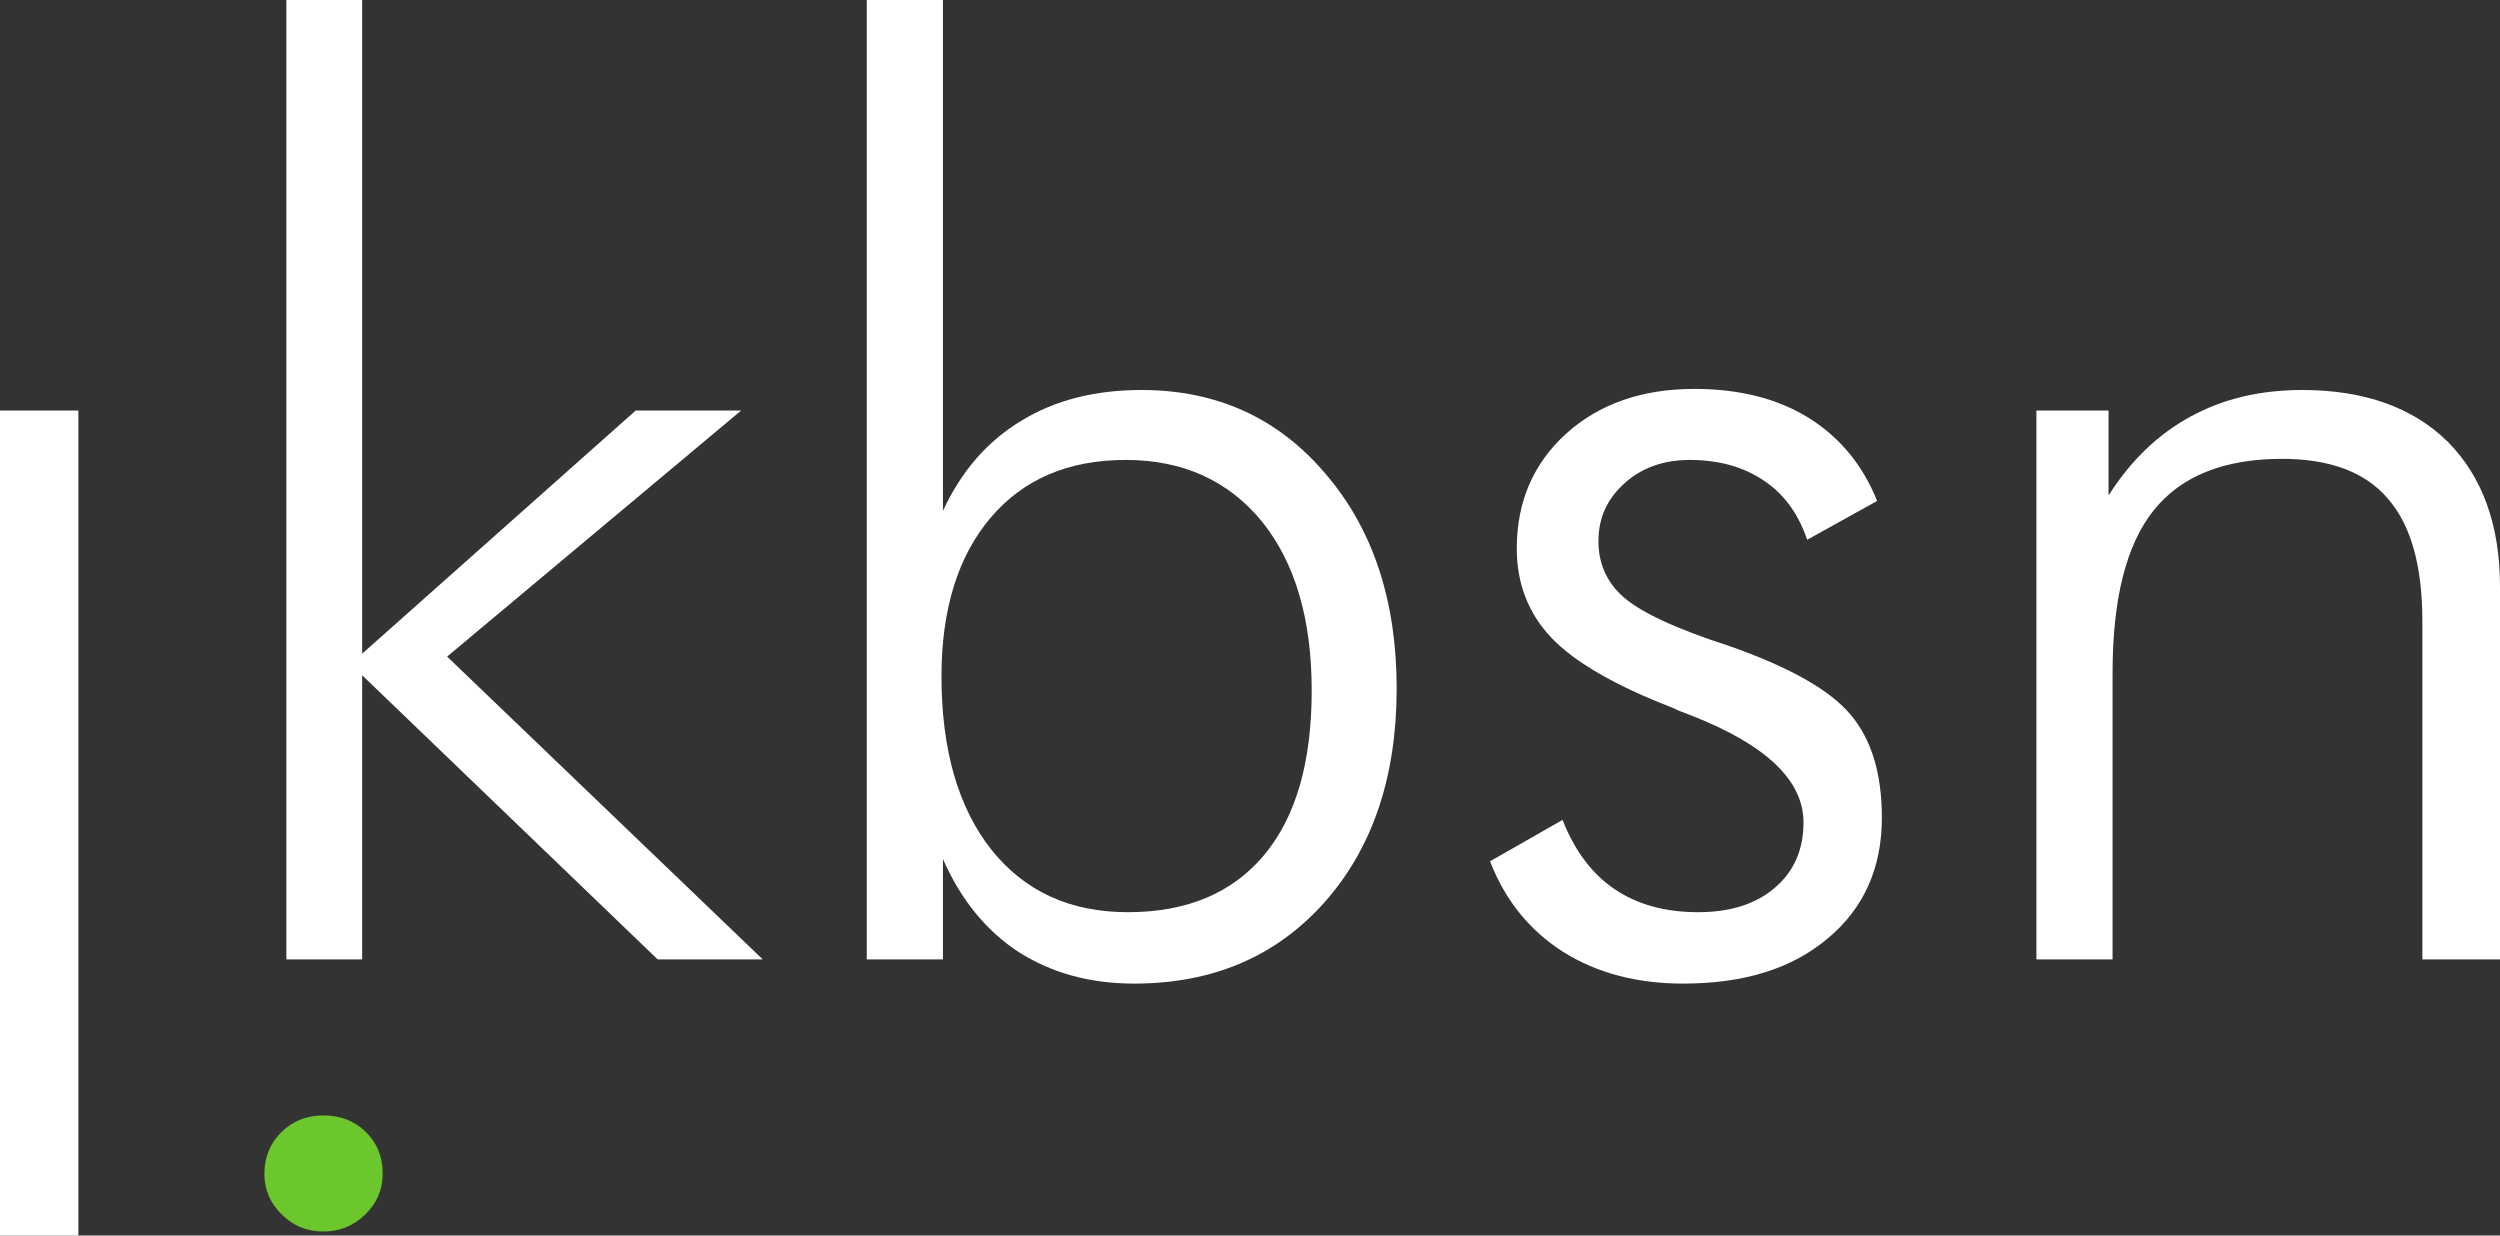 <?xml version="1.0" encoding="UTF-8" standalone="no"?>
<svg width="6827px" height="3374px" viewBox="0 0 6827 3374" version="1.1" xmlns="http://www.w3.org/2000/svg" xmlns:xlink="http://www.w3.org/1999/xlink">
    <rect x="0" y="0" width="6827" height="3374" fill="#333333" stroke="none"/>
    <!-- Generator: Sketch 3.7.2 (28276) - http://www.bohemiancoding.com/sketch -->
    <title>Layer_x0020_1</title>
    <desc>Created with Sketch.</desc>
    <defs></defs>
    <g id="Page-1" stroke="none" stroke-width="1" fill="none" fill-rule="evenodd">
        <g id="Layer_x0020_1">
            <path d="M5561,2620 L5561,1121 L5758,1121 L5758,1353 C5819,1257 5894,1185 5983,1137 C6071,1089 6172,1065 6287,1065 C6457,1065 6590,1113 6685,1207 C6779,1302 6827,1434 6827,1602 L6827,2620 L6615,2620 L6615,1696 C6615,1546 6584,1434 6521,1362 C6459,1289 6362,1253 6232,1253 C6073,1253 5956,1300 5881,1394 C5806,1488 5769,1636 5769,1838 L5769,2620 L5561,2620 L5561,2620 Z" id="Shape" fill="#FFFFFF"></path>
            <path d="M4069,2352 L4267,2239 C4300,2323 4347,2386 4409,2428 C4471,2470 4547,2491 4637,2491 C4725,2491 4795,2469 4847,2424 C4899,2380 4925,2320 4925,2246 C4925,2131 4823,2034 4619,1954 C4597,1946 4580,1939 4568,1933 C4410,1872 4300,1808 4237,1742 C4174,1676 4142,1594 4142,1498 C4142,1370 4187,1266 4277,1184 C4367,1103 4484,1062 4627,1062 C4749,1062 4853,1088 4939,1141 C5024,1194 5087,1270 5126,1368 L4935,1474 C4911,1403 4872,1349 4816,1312 C4761,1275 4694,1256 4614,1256 C4542,1256 4482,1278 4436,1320 C4389,1362 4365,1414 4365,1478 C4365,1539 4388,1591 4434,1631 C4481,1672 4576,1717 4722,1764 C4887,1822 4997,1884 5054,1952 C5111,2020 5139,2113 5139,2233 C5139,2370 5090,2480 4992,2562 C4894,2645 4763,2686 4596,2686 C4470,2686 4360,2657 4268,2599 C4176,2540 4110,2458 4069,2352 L4069,2352 Z" id="Shape" fill="#FFFFFF"></path>
            <path d="M2575,2620 L2367,2620 L2367,0 L2575,0 L2575,1395 C2625,1287 2696,1205 2789,1149 C2880,1093 2990,1065 3117,1065 C3322,1065 3490,1141 3619,1293 C3749,1444 3814,1640 3814,1880 C3814,2122 3748,2316 3617,2464 C3485,2612 3312,2686 3097,2686 C2976,2686 2872,2657 2782,2600 C2693,2542 2624,2457 2575,2346 L2575,2620 L2575,2620 Z M3582,1886 C3582,1691 3537,1537 3446,1424 C3354,1312 3230,1256 3074,1256 C2917,1256 2794,1309 2705,1414 C2616,1519 2571,1664 2571,1847 C2571,2048 2617,2206 2707,2320 C2798,2434 2922,2491 3080,2491 C3241,2491 3365,2439 3452,2335 C3539,2231 3582,2081 3582,1886 L3582,1886 Z" id="Shape" fill="#FFFFFF"></path>
            <polygon id="Shape" fill="#FFFFFF" points="782 2620 782 0 989 0 989 1785 1736 1121 2024 1121 1221 1793 2083 2620 1796 2620 989 1844 989 2620"></polygon>
            <polygon id="Shape" fill="#FFFFFF" points="0 3374 0 1121 214 1121 214 3374"></polygon>
            <path d="M722,3205 C722,3249 738,3286 770,3317 C801,3348 839,3363 883,3363 C927,3363 965,3348 997,3317 C1029,3286 1045,3249 1045,3205 C1045,3159 1030,3122 999,3091 C968,3061 930,3046 883,3046 C838,3046 800,3061 769,3091 C738,3122 722,3159 722,3205 L722,3205 Z" id="Shape" fill="#6BC72B"></path>
        </g>
    </g>
</svg>